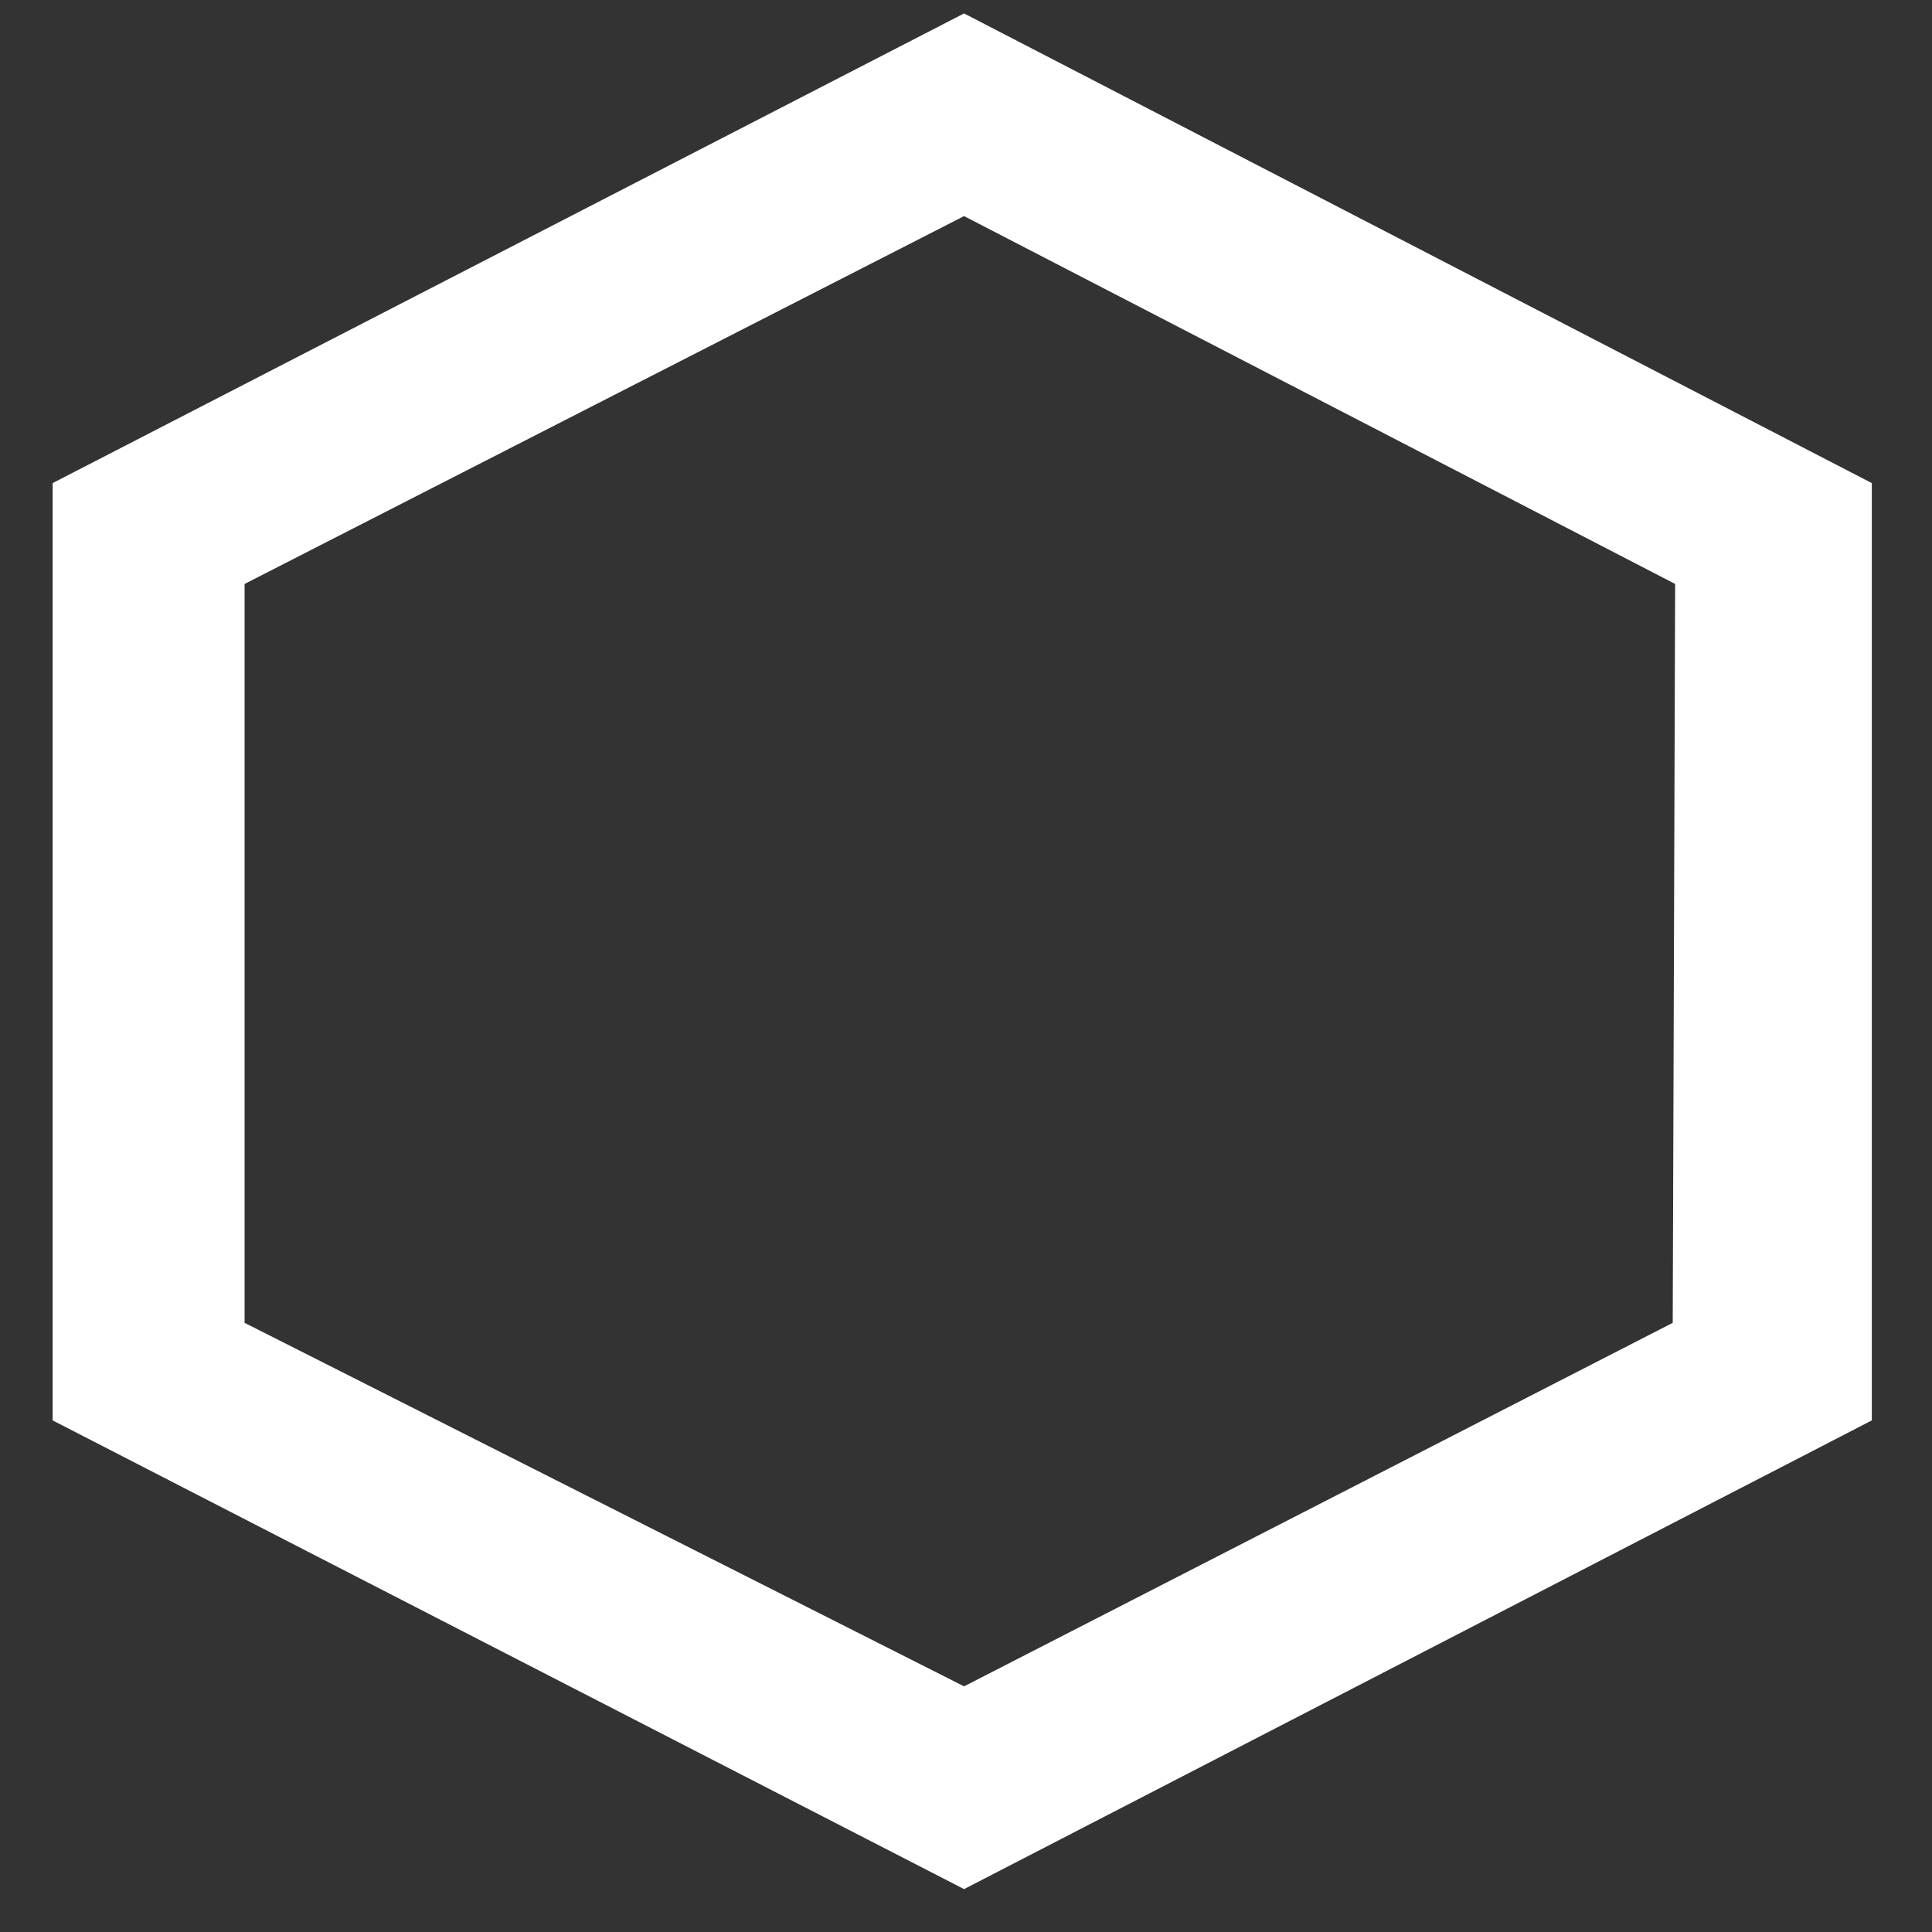 <?xml version="1.0" encoding="UTF-8" standalone="no"?><svg width='20' height='20' viewBox='0 0 20 20' fill='none' xmlns='http://www.w3.org/2000/svg'>
<rect x="0" y="0" width="20" height="20" fill="#333333" stroke="none"/>
<path d='M0.545 5.001V14.704L9.98 19.556L19.377 14.704V5.001L9.98 0.139L0.545 5.001ZM17.316 13.694L9.98 17.457L2.532 13.694V6.045L9.98 2.237L17.341 6.045L17.316 13.694Z' fill='white'/>
</svg>
